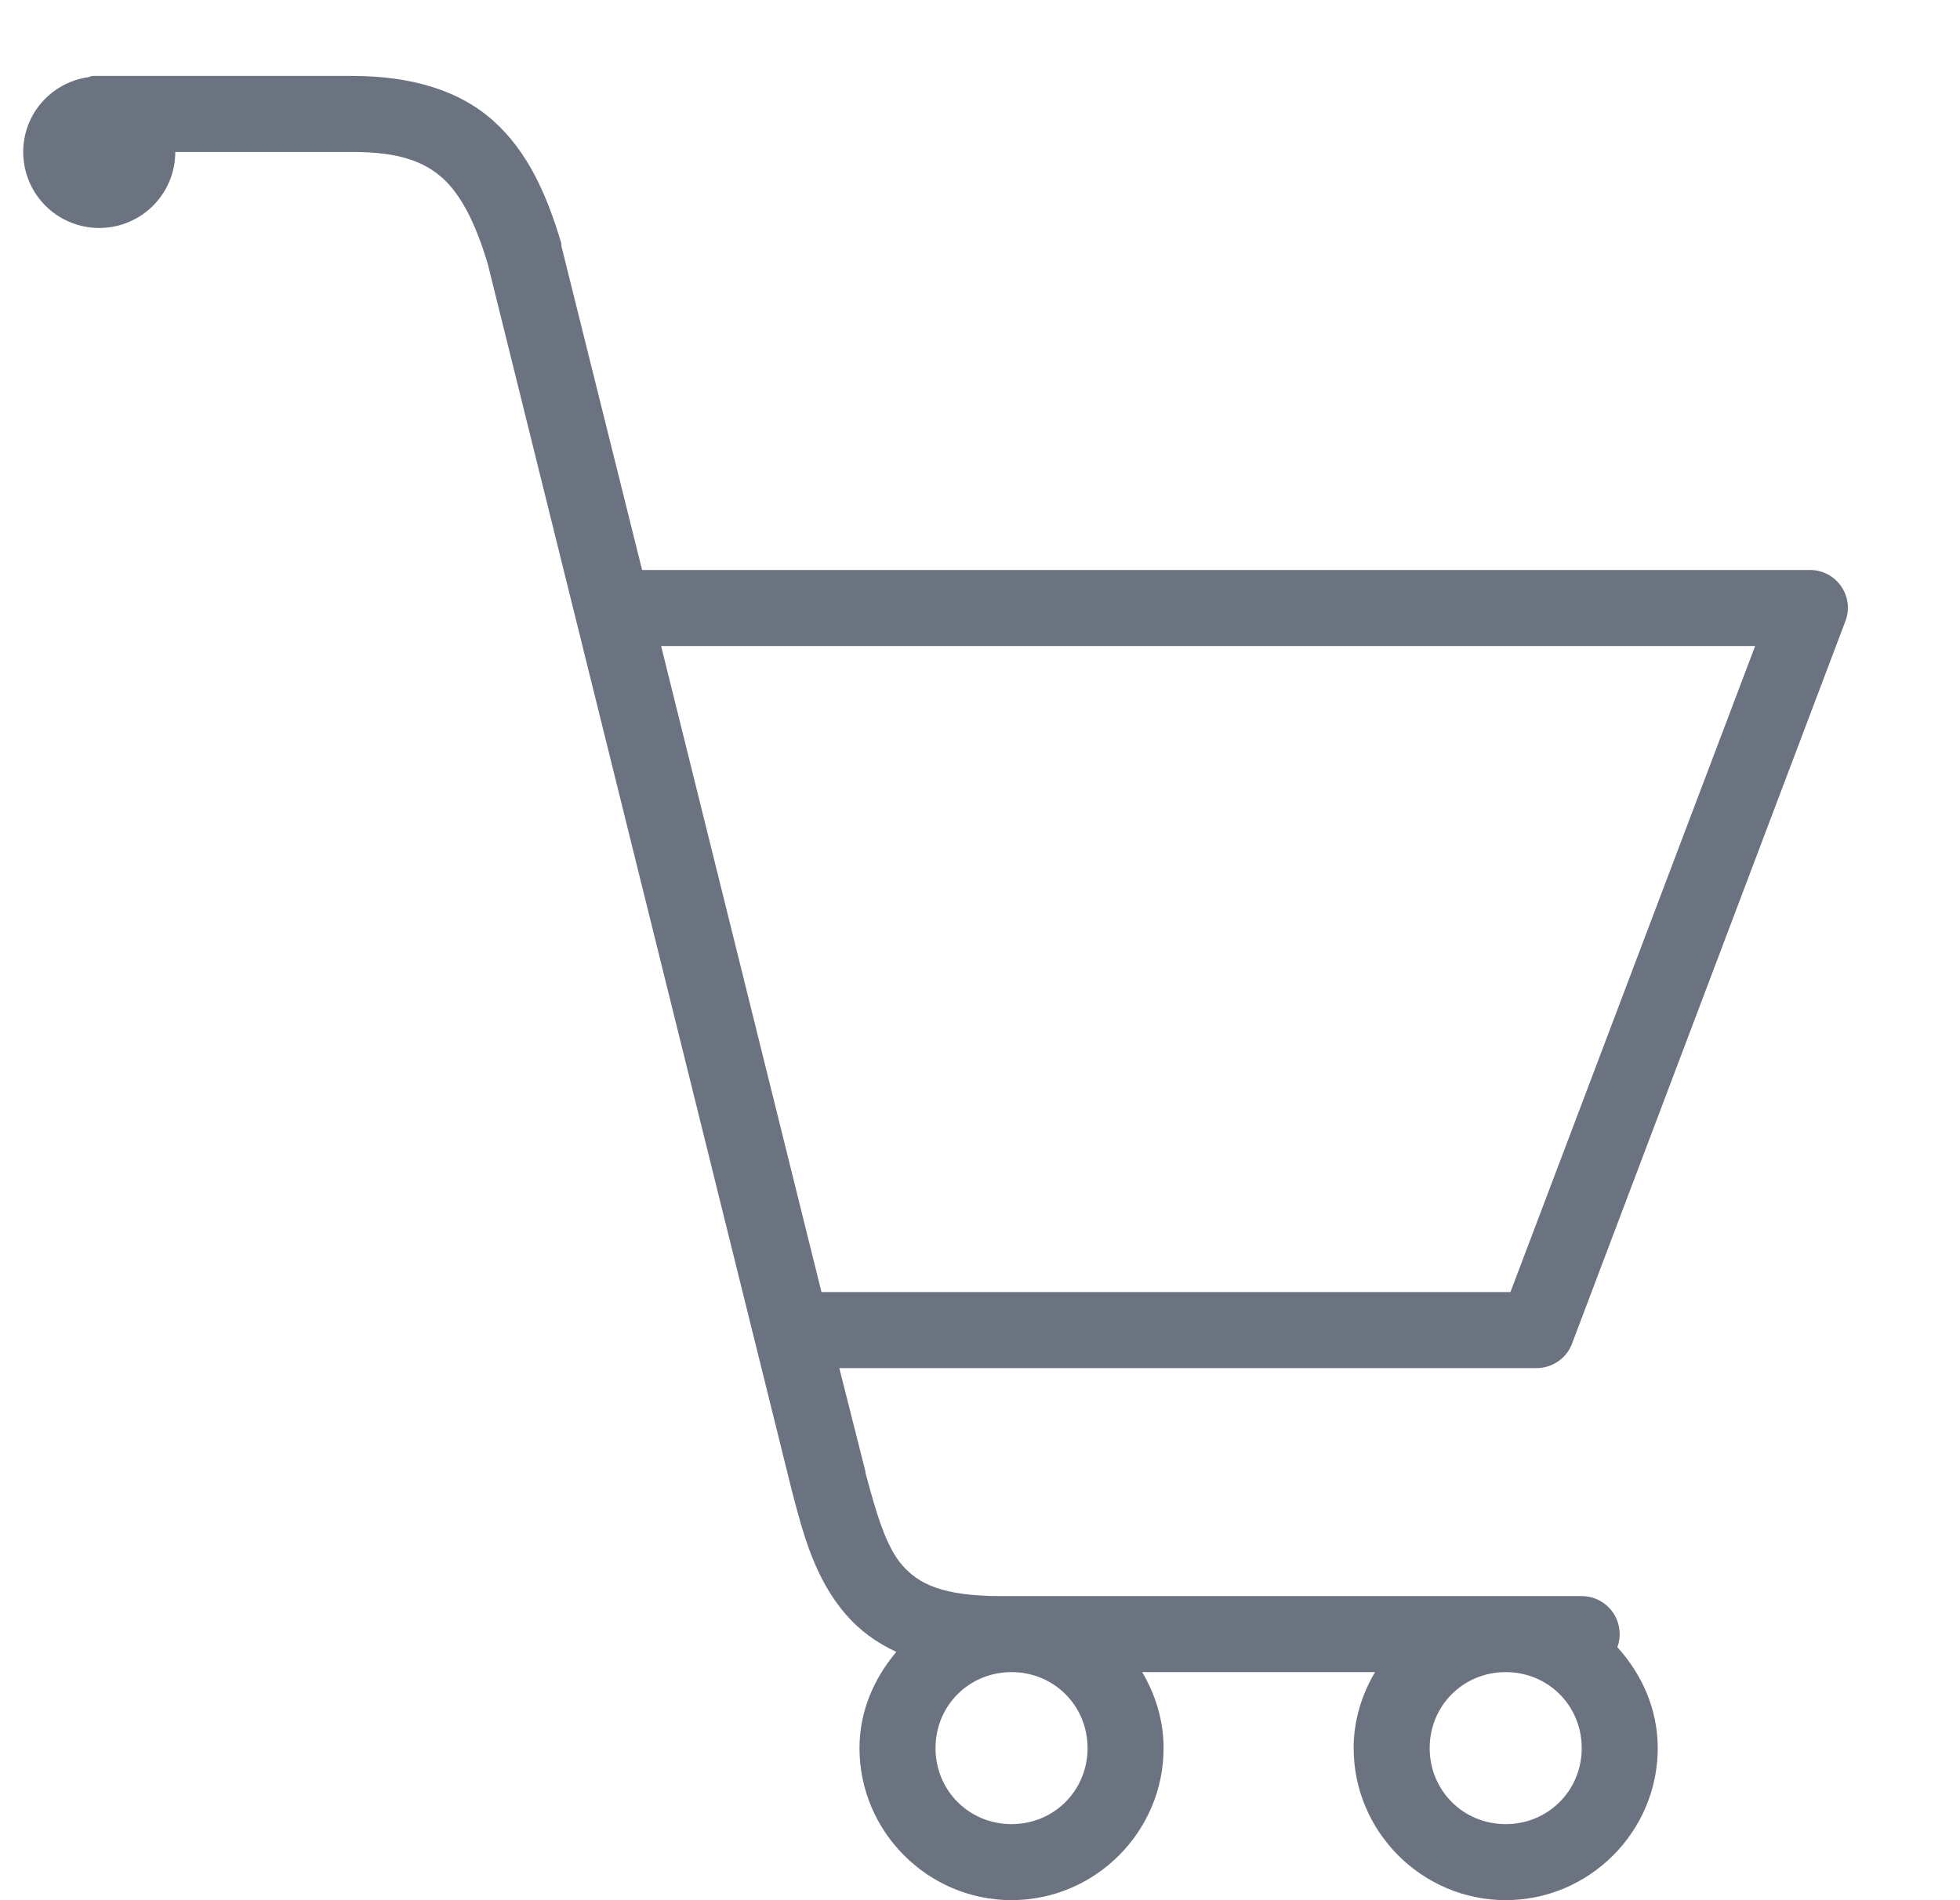 <svg width="33" height="32" viewBox="0 0 33 32" fill="none" xmlns="http://www.w3.org/2000/svg">
<g clip-path="url(#clip0_15162_1786)">
<path d="M1.551 1.279C1.531 1.284 1.511 1.292 1.491 1.299C0.868 1.387 0.391 1.914 0.391 2.559C0.391 3.267 0.963 3.839 1.671 3.839C2.378 3.839 2.951 3.267 2.951 2.559H5.931C6.728 2.559 7.143 2.724 7.451 2.999C7.753 3.272 7.998 3.732 8.211 4.439L13.331 25.099C13.523 25.832 13.716 26.587 14.251 27.199C14.473 27.454 14.753 27.662 15.091 27.819C14.716 28.264 14.471 28.817 14.471 29.439C14.471 30.847 15.623 31.999 17.031 31.999C18.438 31.999 19.591 30.847 19.591 29.439C19.591 28.969 19.453 28.539 19.231 28.159H23.151C22.928 28.539 22.791 28.969 22.791 29.439C22.791 30.847 23.943 31.999 25.351 31.999C26.758 31.999 27.911 30.847 27.911 29.439C27.911 28.782 27.643 28.194 27.231 27.739C27.303 27.544 27.273 27.324 27.156 27.154C27.036 26.982 26.841 26.879 26.631 26.879H16.851C15.863 26.879 15.461 26.669 15.191 26.359C14.923 26.052 14.761 25.514 14.571 24.799V24.779L14.131 23.039H25.871C26.138 23.039 26.381 22.872 26.471 22.619L31.071 10.459C31.146 10.264 31.118 10.044 30.998 9.872C30.878 9.699 30.681 9.597 30.471 9.599H10.811L9.451 4.139C9.451 4.127 9.451 4.112 9.451 4.099C9.206 3.274 8.888 2.559 8.311 2.039C7.733 1.519 6.921 1.279 5.931 1.279H1.671C1.651 1.279 1.631 1.279 1.611 1.279C1.591 1.279 1.571 1.279 1.551 1.279ZM11.131 10.879H29.551L25.431 21.759H13.831L11.131 10.879ZM17.031 28.159C17.746 28.159 18.311 28.724 18.311 29.439C18.311 30.154 17.746 30.719 17.031 30.719C16.316 30.719 15.751 30.154 15.751 29.439C15.751 28.724 16.316 28.159 17.031 28.159ZM25.351 28.159C26.066 28.159 26.631 28.724 26.631 29.439C26.631 30.154 26.066 30.719 25.351 30.719C24.636 30.719 24.071 30.154 24.071 29.439C24.071 28.724 24.636 28.159 25.351 28.159Z" fill="#6B7280"/>
</g>
<defs>
<clipPath id="clip0_15162_1786">
<rect width="32" height="32" fill="white" transform="translate(0.391)"/>
</clipPath>
</defs>
</svg>
